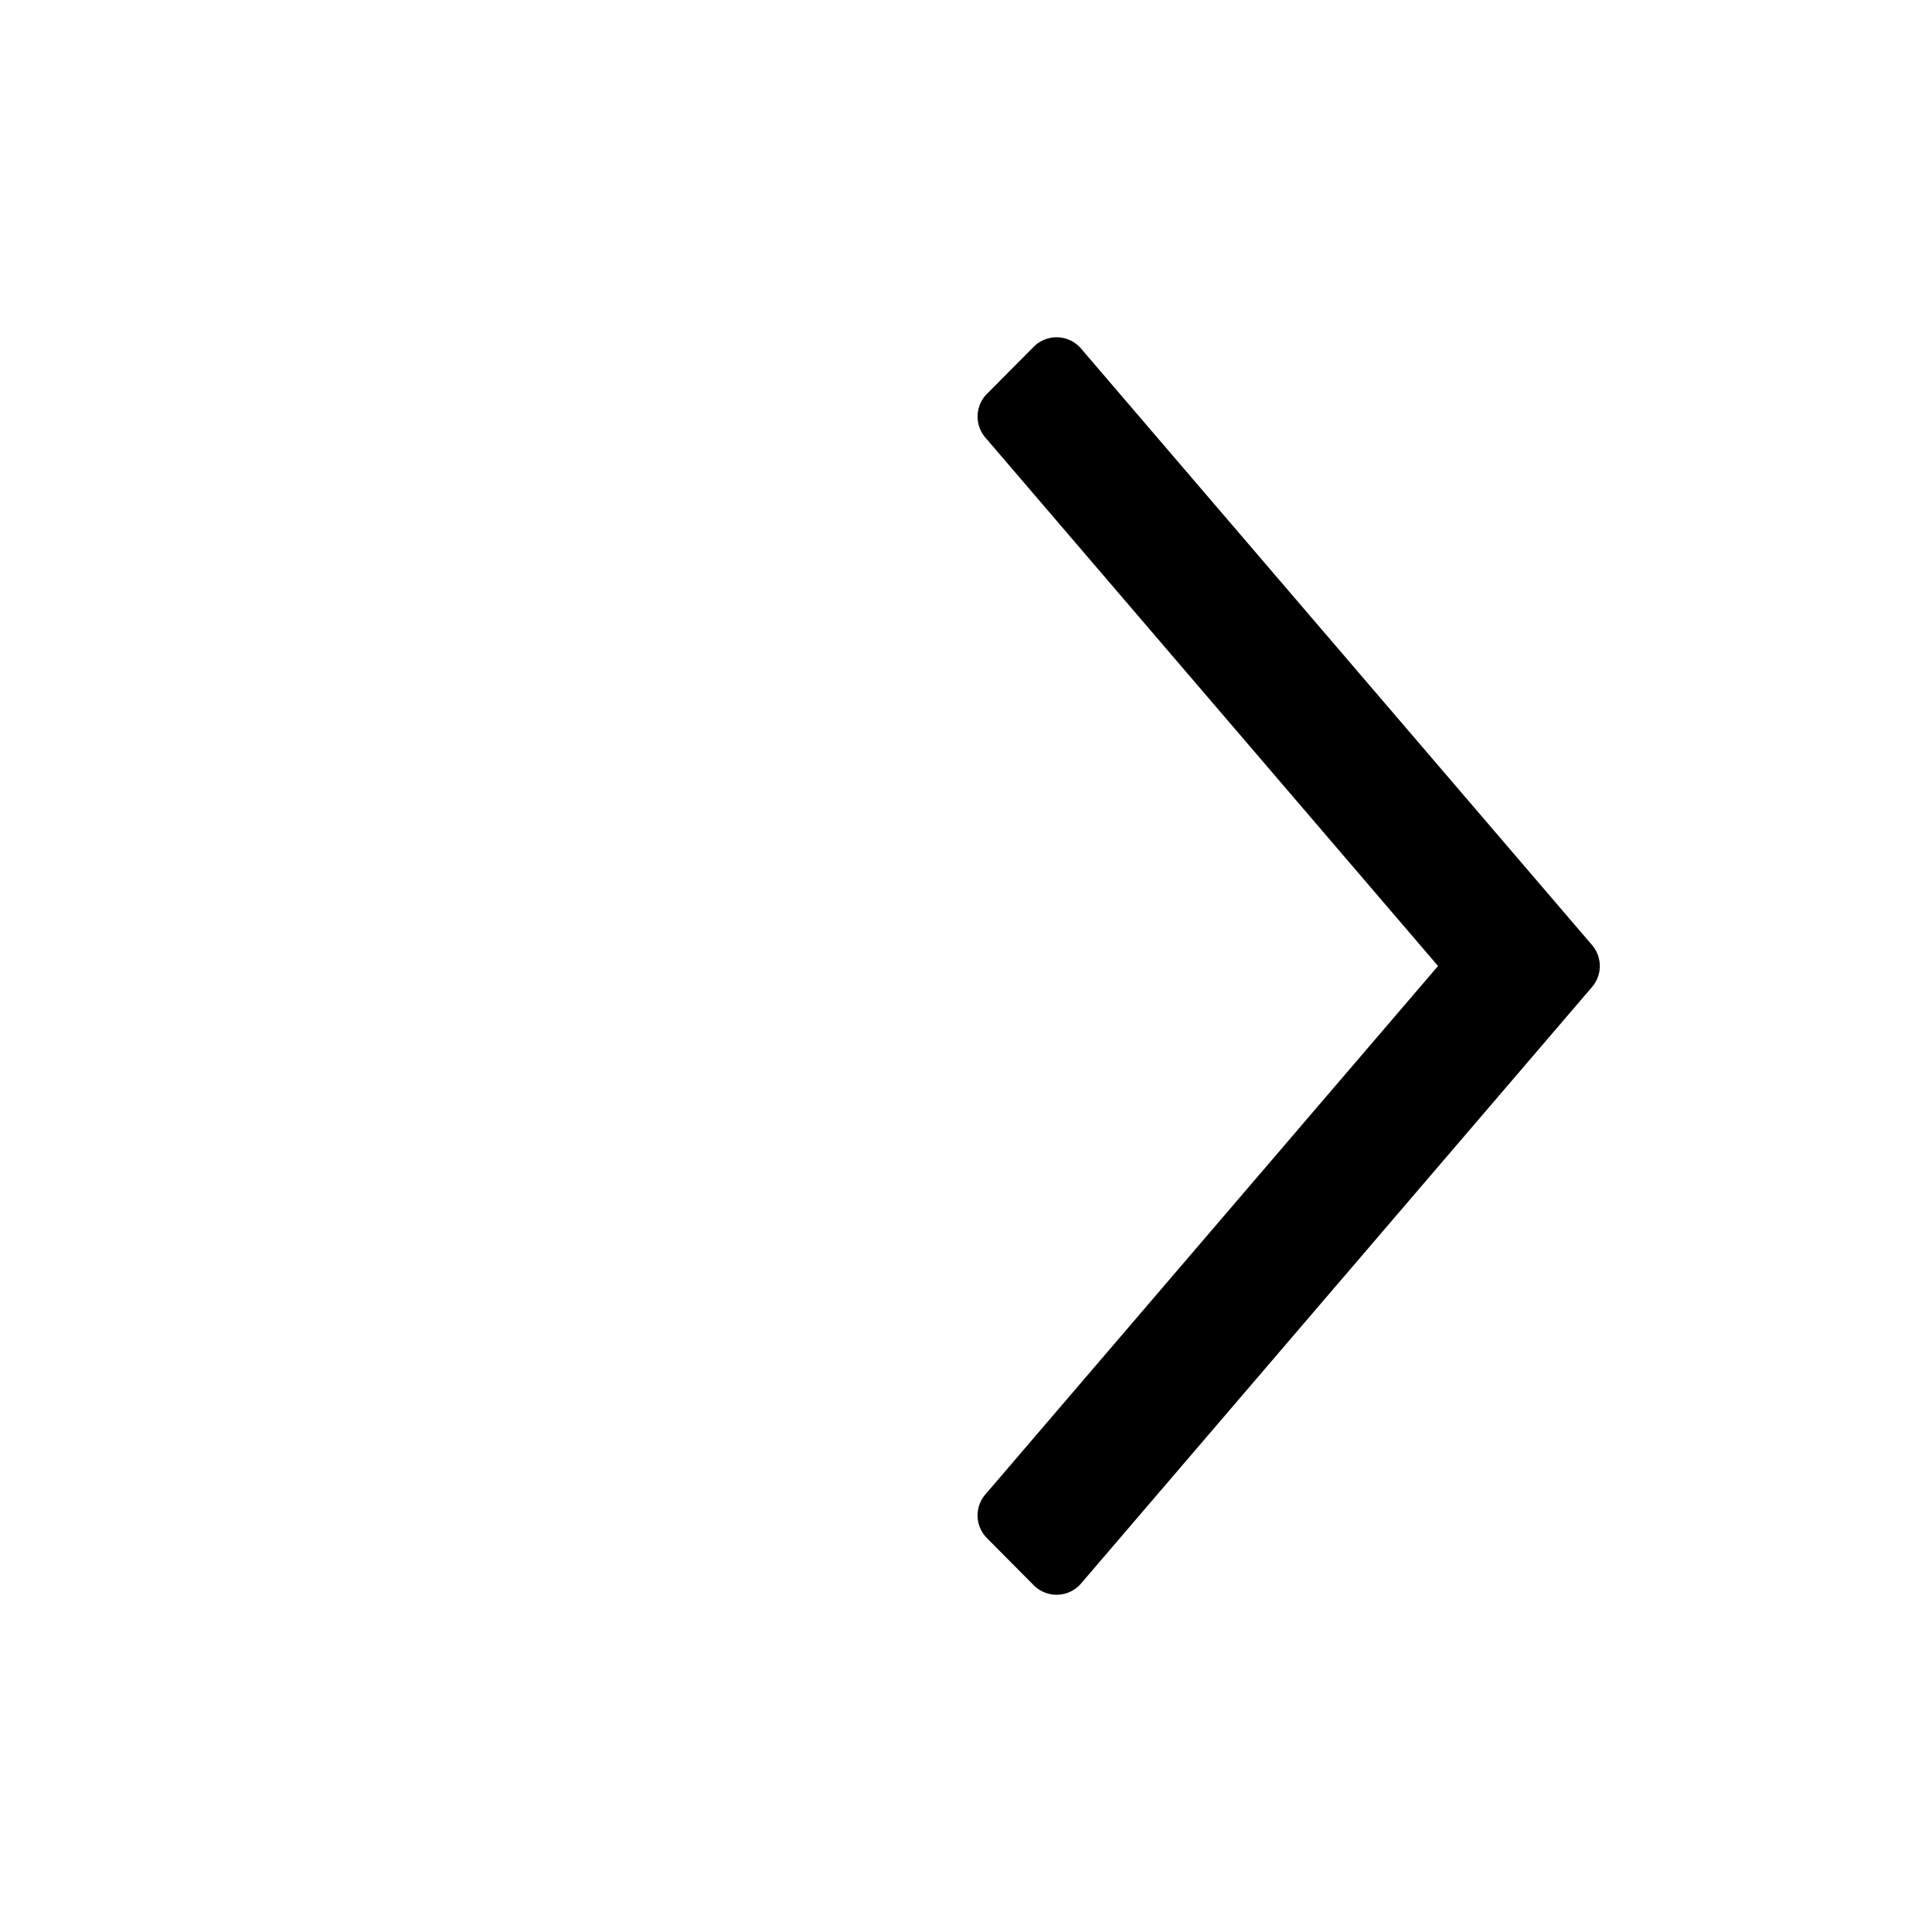 <svg width="24" height="24" fill="none" xmlns="http://www.w3.org/2000/svg"><path fill-rule="evenodd" clip-rule="evenodd" d="M13.429 4.33a.4.4 0 0 0-.588-.022l-.581.585a.4.4 0 0 0-.02.542L17.864 12l-5.624 6.565a.4.4 0 0 0 .02.542l.581.585a.4.4 0 0 0 .588-.021l6.348-7.41a.4.4 0 0 0 0-.521l-6.348-7.41Z" fill="#000"/></svg>